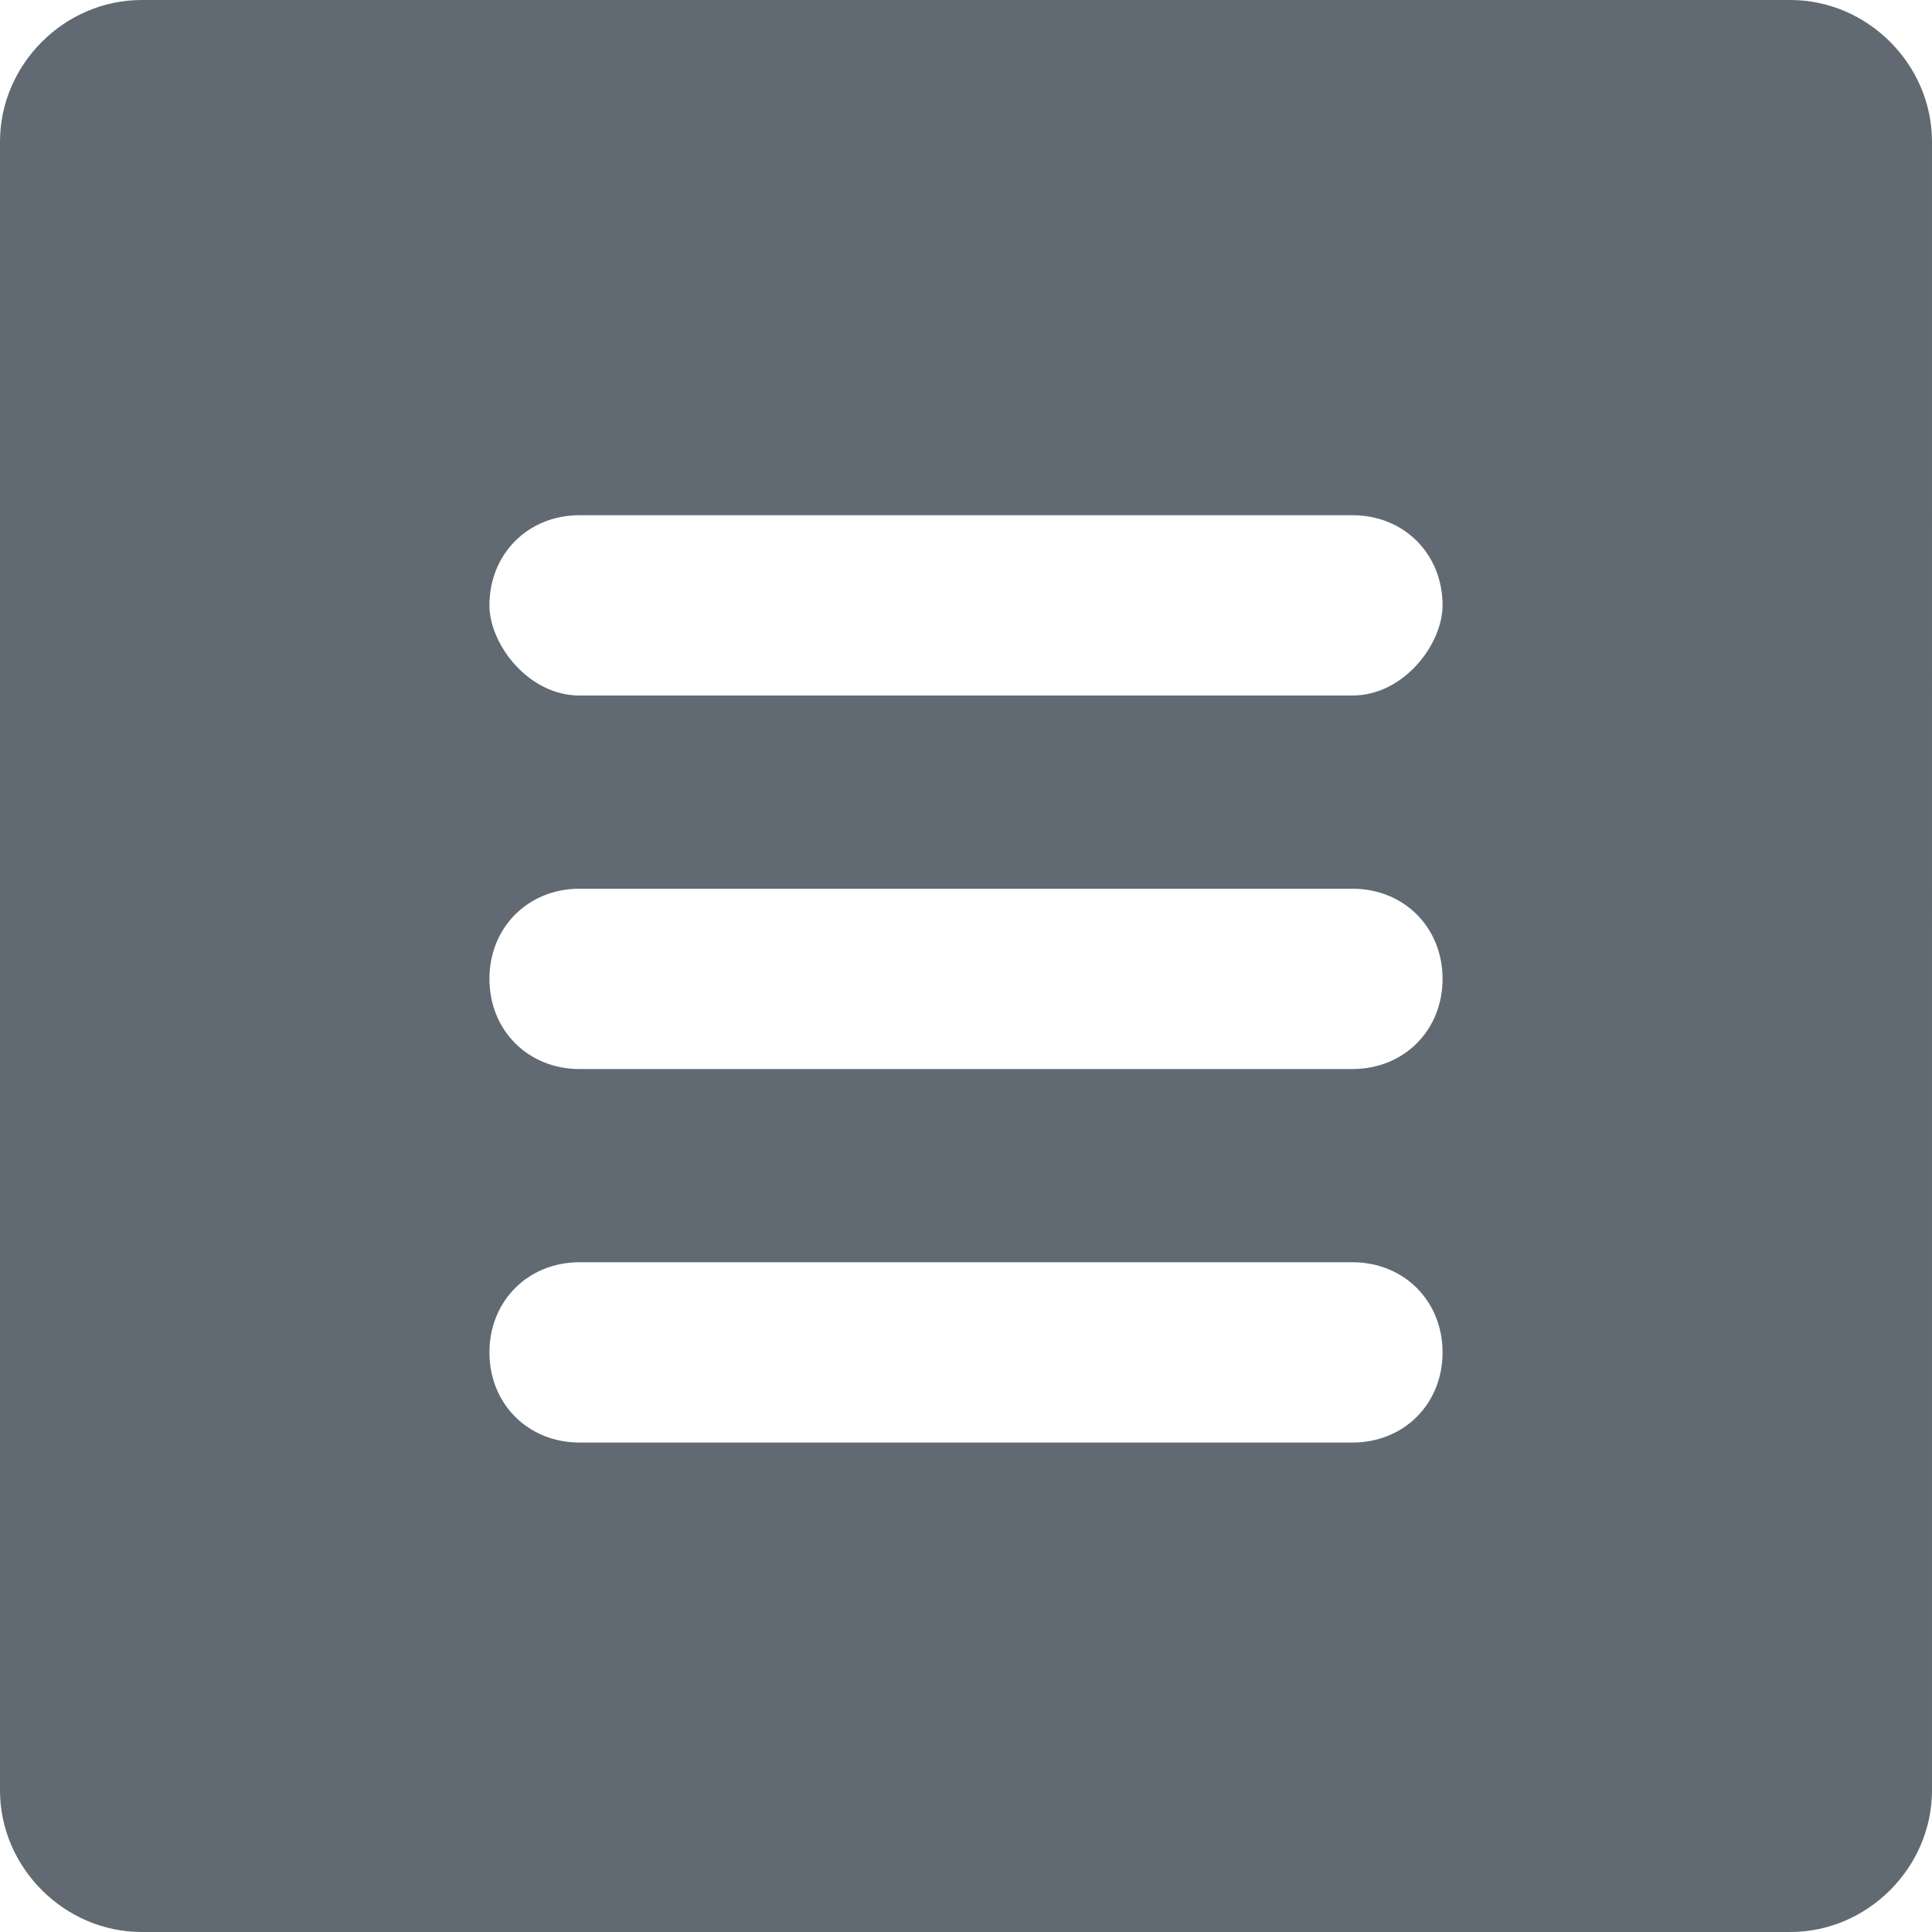 <?xml version="1.0" encoding="utf-8"?>
<!-- Generator: Adobe Illustrator 23.0.1, SVG Export Plug-In . SVG Version: 6.00 Build 0)  -->
<svg version="1.1" id="Capa_1" xmlns="http://www.w3.org/2000/svg" xmlns:xlink="http://www.w3.org/1999/xlink" x="0px" y="0px"
	 viewBox="0 0 15 15" style="enable-background:new 0 0 15 15;" xml:space="preserve">
<style type="text/css">
	.st0{fill:#616A73;}
</style>
<g>
	<path class="st0" d="M13.9,0H1.1C0.5,0,0,0.5,0,1.1v12.8C0,14.5,0.5,15,1.1,15h12.8c0.6,0,1.1-0.5,1.1-1.1V1.1
		C15,0.5,14.5,0,13.9,0z M10.5,11.2h-6c-0.4,0-0.7-0.3-0.7-0.7s0.3-0.7,0.7-0.7h6c0.4,0,0.7,0.3,0.7,0.7S10.9,11.2,10.5,11.2z
		 M10.5,8.3h-6C4.1,8.3,3.8,8,3.8,7.6s0.3-0.7,0.7-0.7h6c0.4,0,0.7,0.3,0.7,0.7S10.9,8.3,10.5,8.3z M10.5,5.4h-6
		C4.1,5.4,3.8,5,3.8,4.7C3.8,4.3,4.1,4,4.5,4h6c0.4,0,0.7,0.3,0.7,0.7C11.2,5,10.9,5.4,10.5,5.4z"/>
</g>
</svg>
